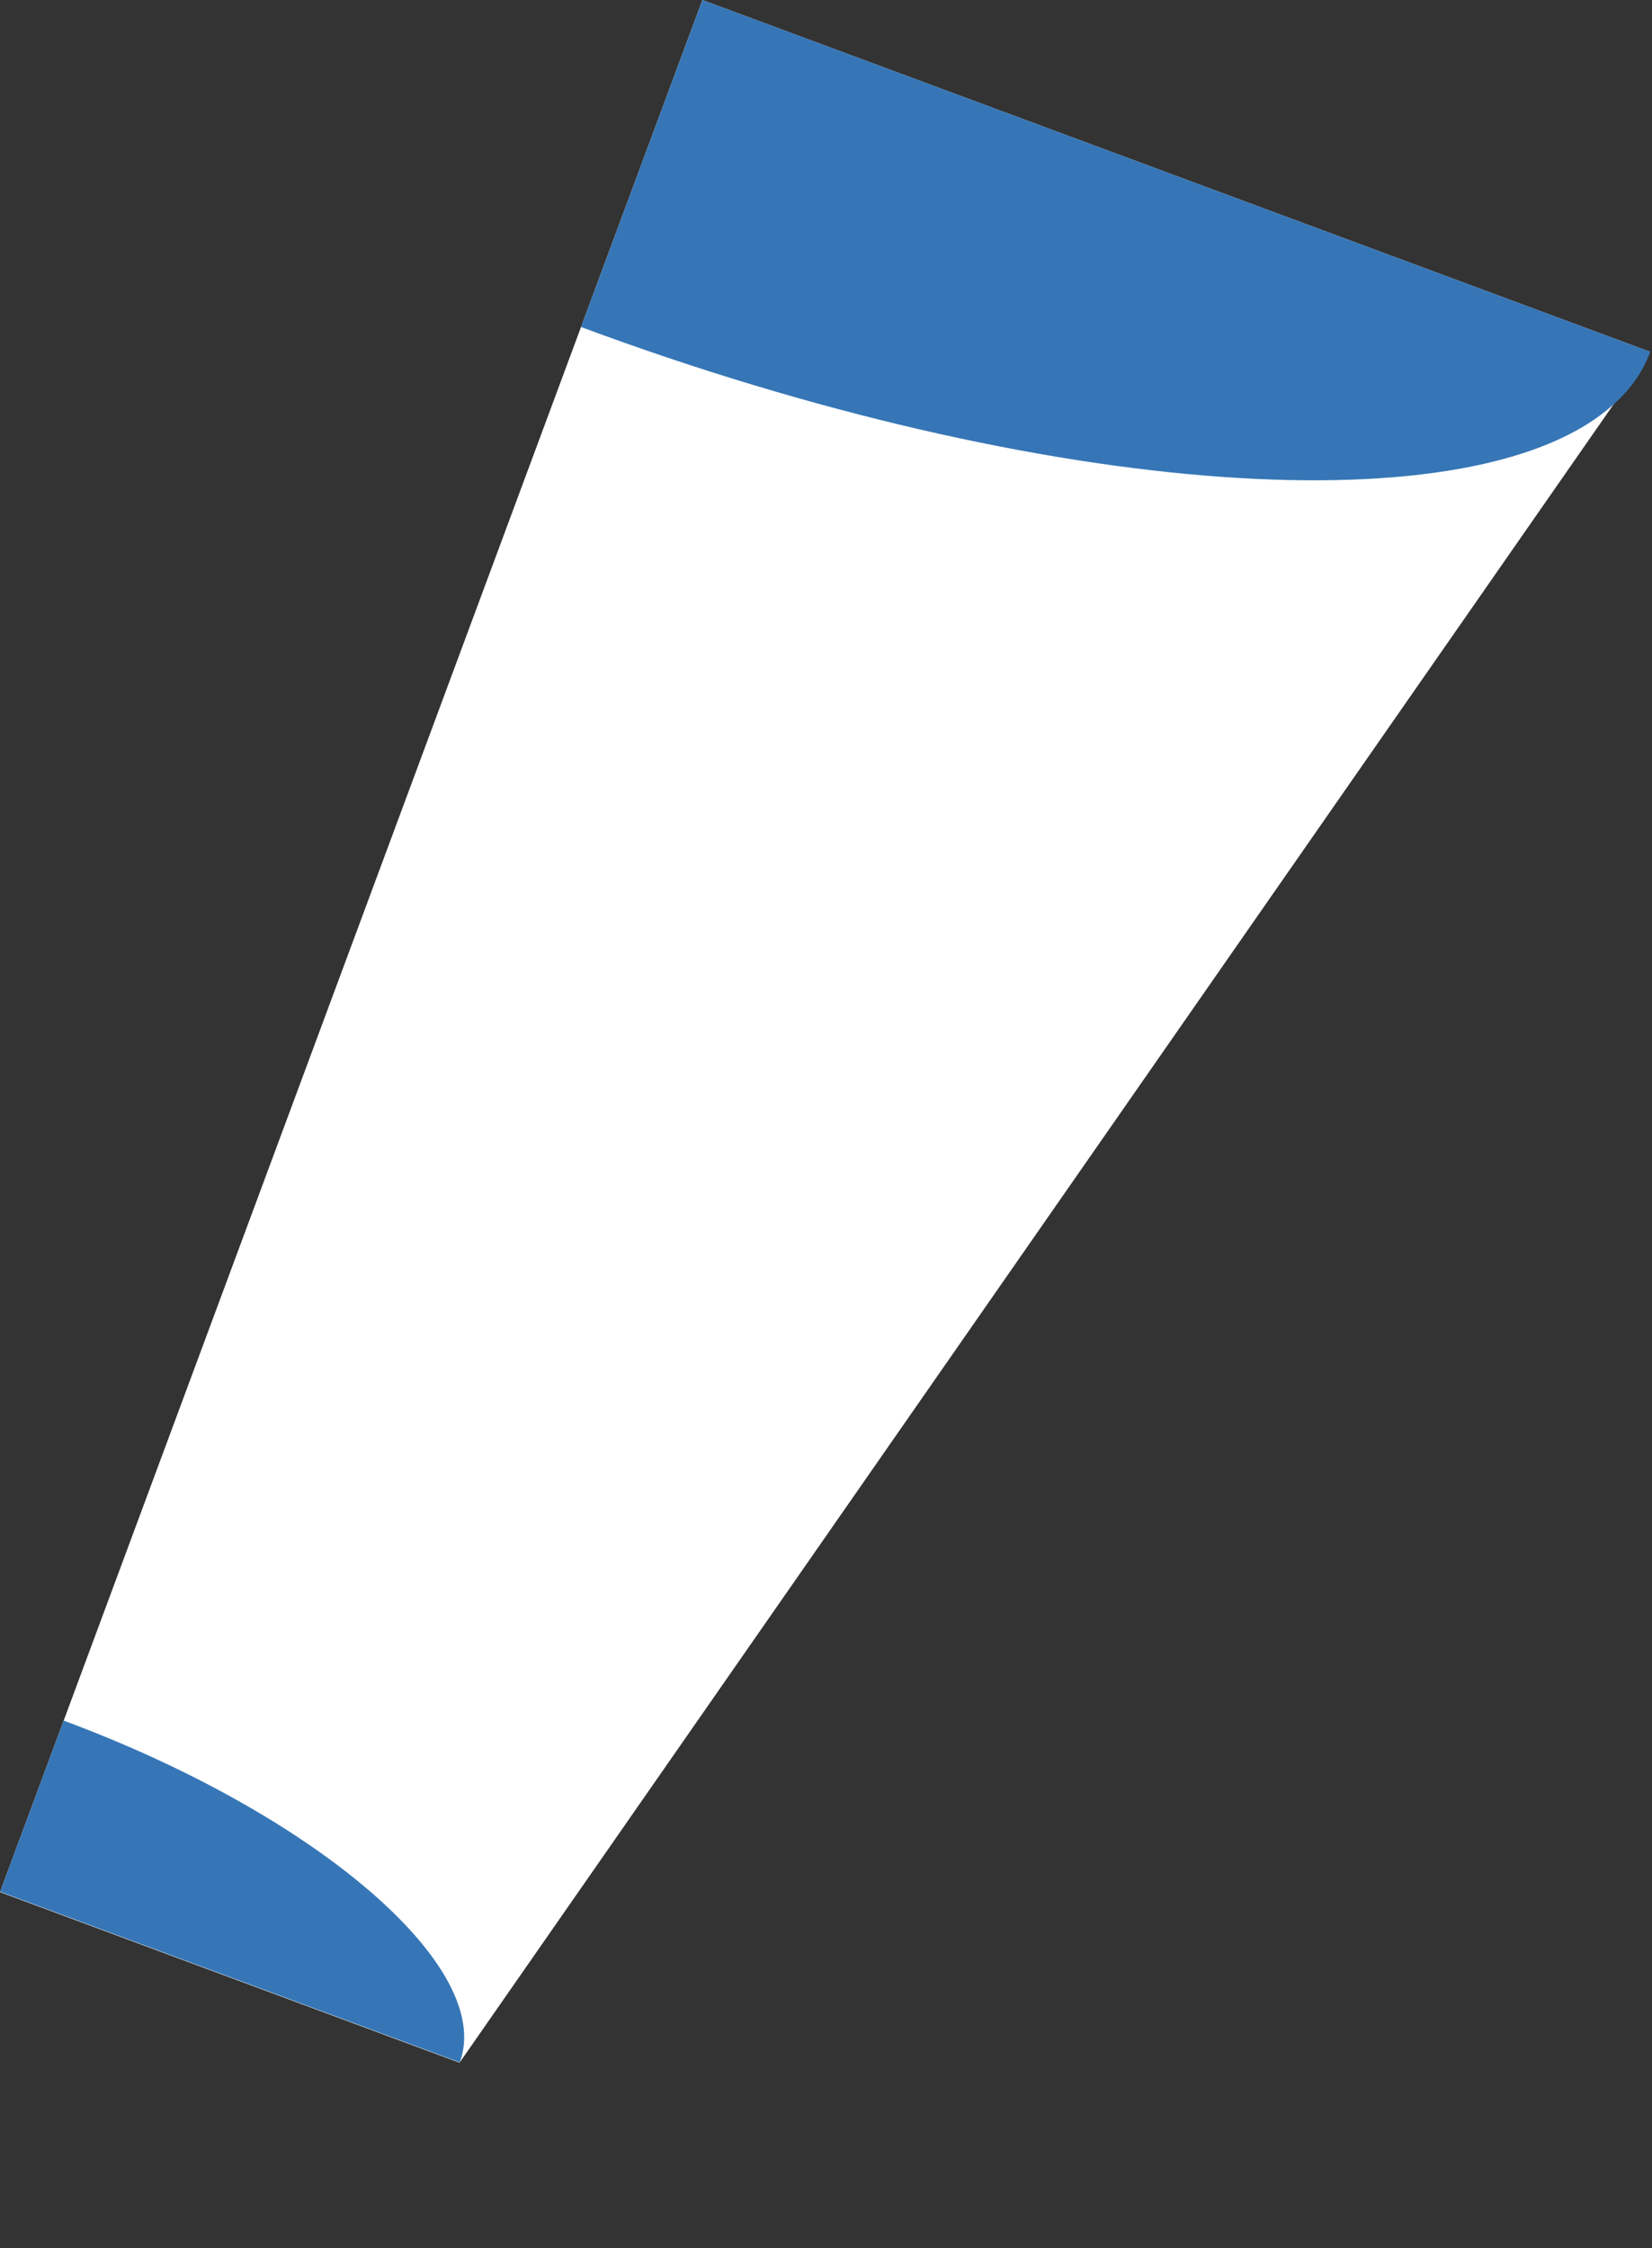 <svg width="230" height="313" viewBox="0 0 230 313" fill="none" xmlns="http://www.w3.org/2000/svg">
<rect x="0" y="0" width="230" height="313" fill="#333333" stroke="none"/>
<path d="M0 263.436L97.793 0.002L229.723 48.977L224.624 56.332L64.011 287.141L63.992 287.192L0 263.436Z" fill="white"/>
<path d="M80.894 45.532L97.797 0.001L229.76 48.989C228.727 51.771 227.027 54.19 224.634 56.315C205.637 73.478 145.726 69.599 80.894 45.532Z" fill="#3676B6"/>
<path d="M0.02 263.385L8.866 239.556C44.219 252.68 68.895 273.986 64.012 287.141L0.02 263.385Z" fill="#3676B6"/>
</svg>
